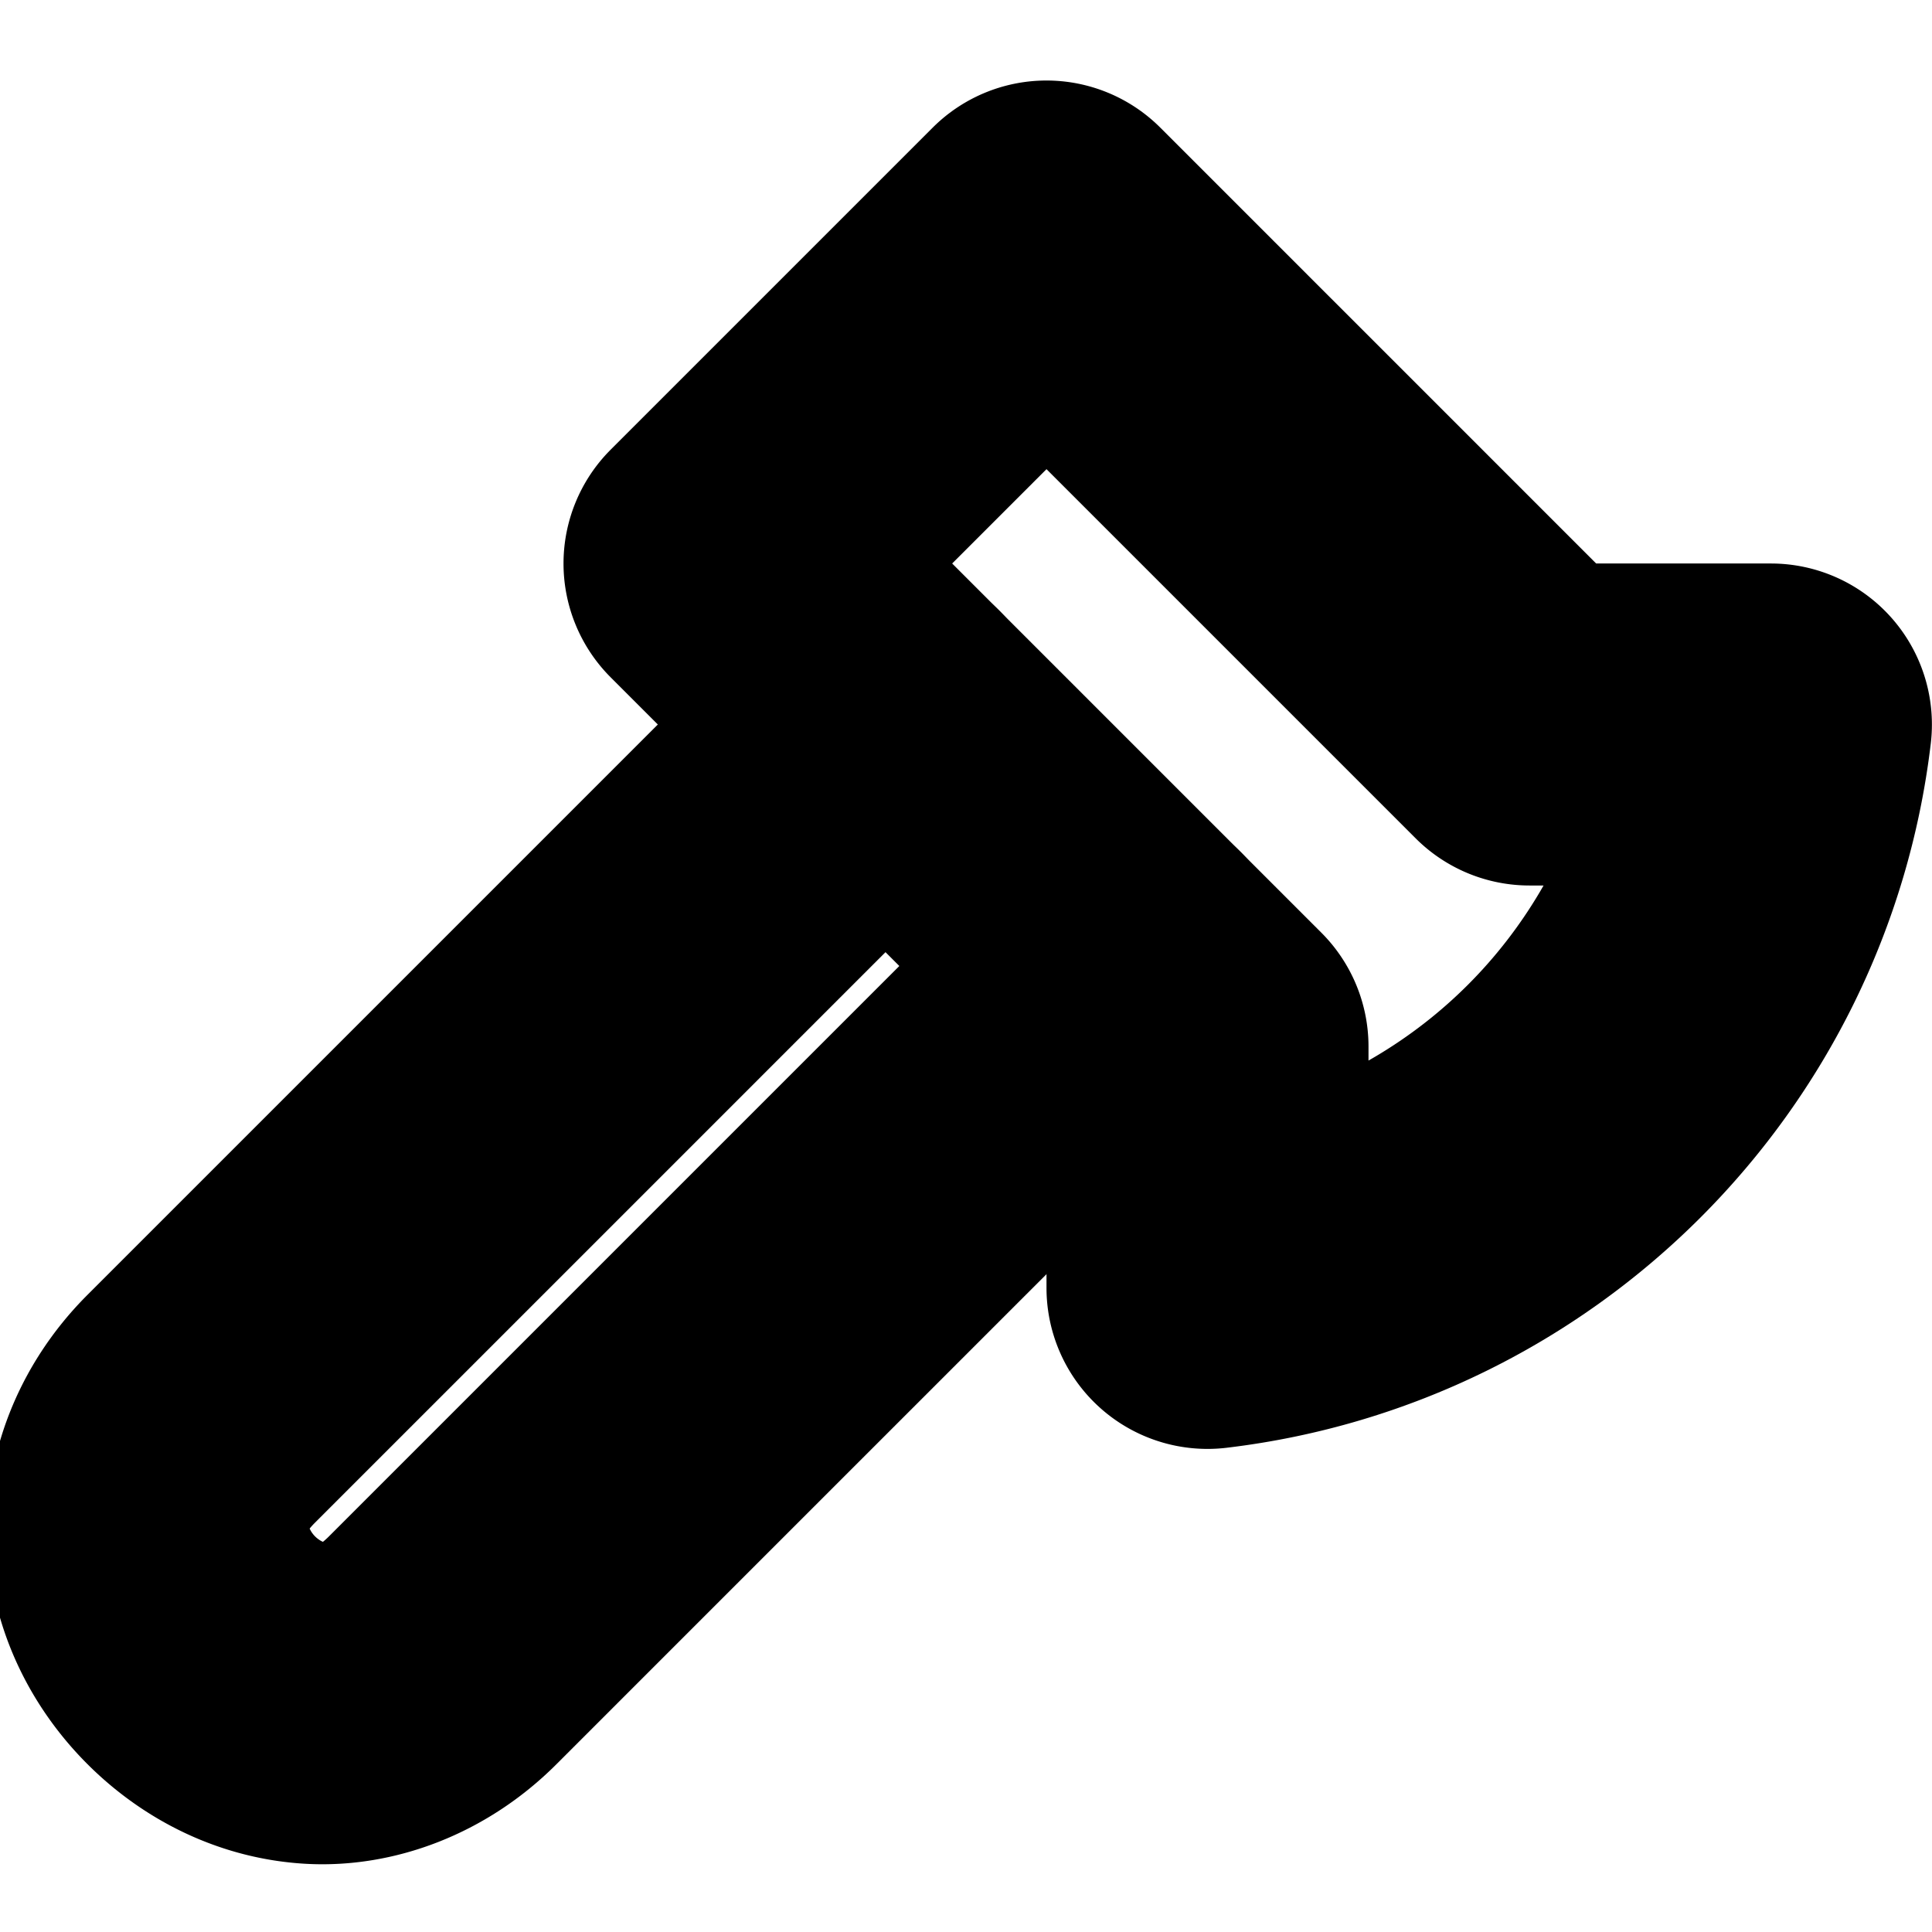 <?xml version="1.0" encoding="UTF-8" standalone="no"?>
<svg
   width="24"
   height="24"
   viewBox="0 0 24 24"
   fill="none"
   stroke="currentColor"
   stroke-width="2"
   stroke-linecap="round"
   stroke-linejoin="round"
   version="1.1"
   id="svg6"
   xmlns="http://www.w3.org/2000/svg"
   xmlns:svg="http://www.w3.org/2000/svg">
  <defs
     id="defs10" />
  <path
     style="color:#000000;fill:#000000;-inkscape-stroke:none"
     d="M 11,8 A 1,1 0 0 0 10.293,8.293 L 1.793,16.793 c -0.677,0.677 -0.995,1.553 -0.947,2.359 0.047,0.807 0.415,1.523 0.947,2.055 0.532,0.532 1.248,0.9 2.055,0.947 0.807,0.047 1.683,-0.27 2.359,-0.947 l 8.5,-8.5 a 1,1 0 0 0 0,-1.414 1,1 0 0 0 -1.414,0 l -8.5,8.5 C 4.47,20.116 4.221,20.173 3.965,20.158 3.709,20.143 3.425,20.011 3.207,19.793 2.989,19.575 2.857,19.291 2.842,19.035 2.827,18.779 2.884,18.53 3.207,18.207 L 11.707,9.707 a 1,1 0 0 0 0,-1.414 A 1,1 0 0 0 11,8 Z"
     id="path2" />
  <path
     style="color:#000000;fill:#000000;-inkscape-stroke:none"
     d="M 12.293,2.293 8.293,6.293 a 1,1 0 0 0 0,1.414 L 14,13.414 V 16 a 1,1 0 0 0 1.117,0.992 c 4.124,-0.49 7.385,-3.751 7.875,-7.875 A 1,1 0 0 0 22,8 H 19.414 L 13.707,2.293 a 1,1 0 0 0 -1.414,0 z M 13,4.414 18.293,9.707 A 1,1 0 0 0 19,10 h 1.678 C 20.008,12.276 18.276,14.008 16,14.678 V 13 A 1,1 0 0 0 15.707,12.293 L 10.414,7 Z"
     id="path4" />
</svg>
